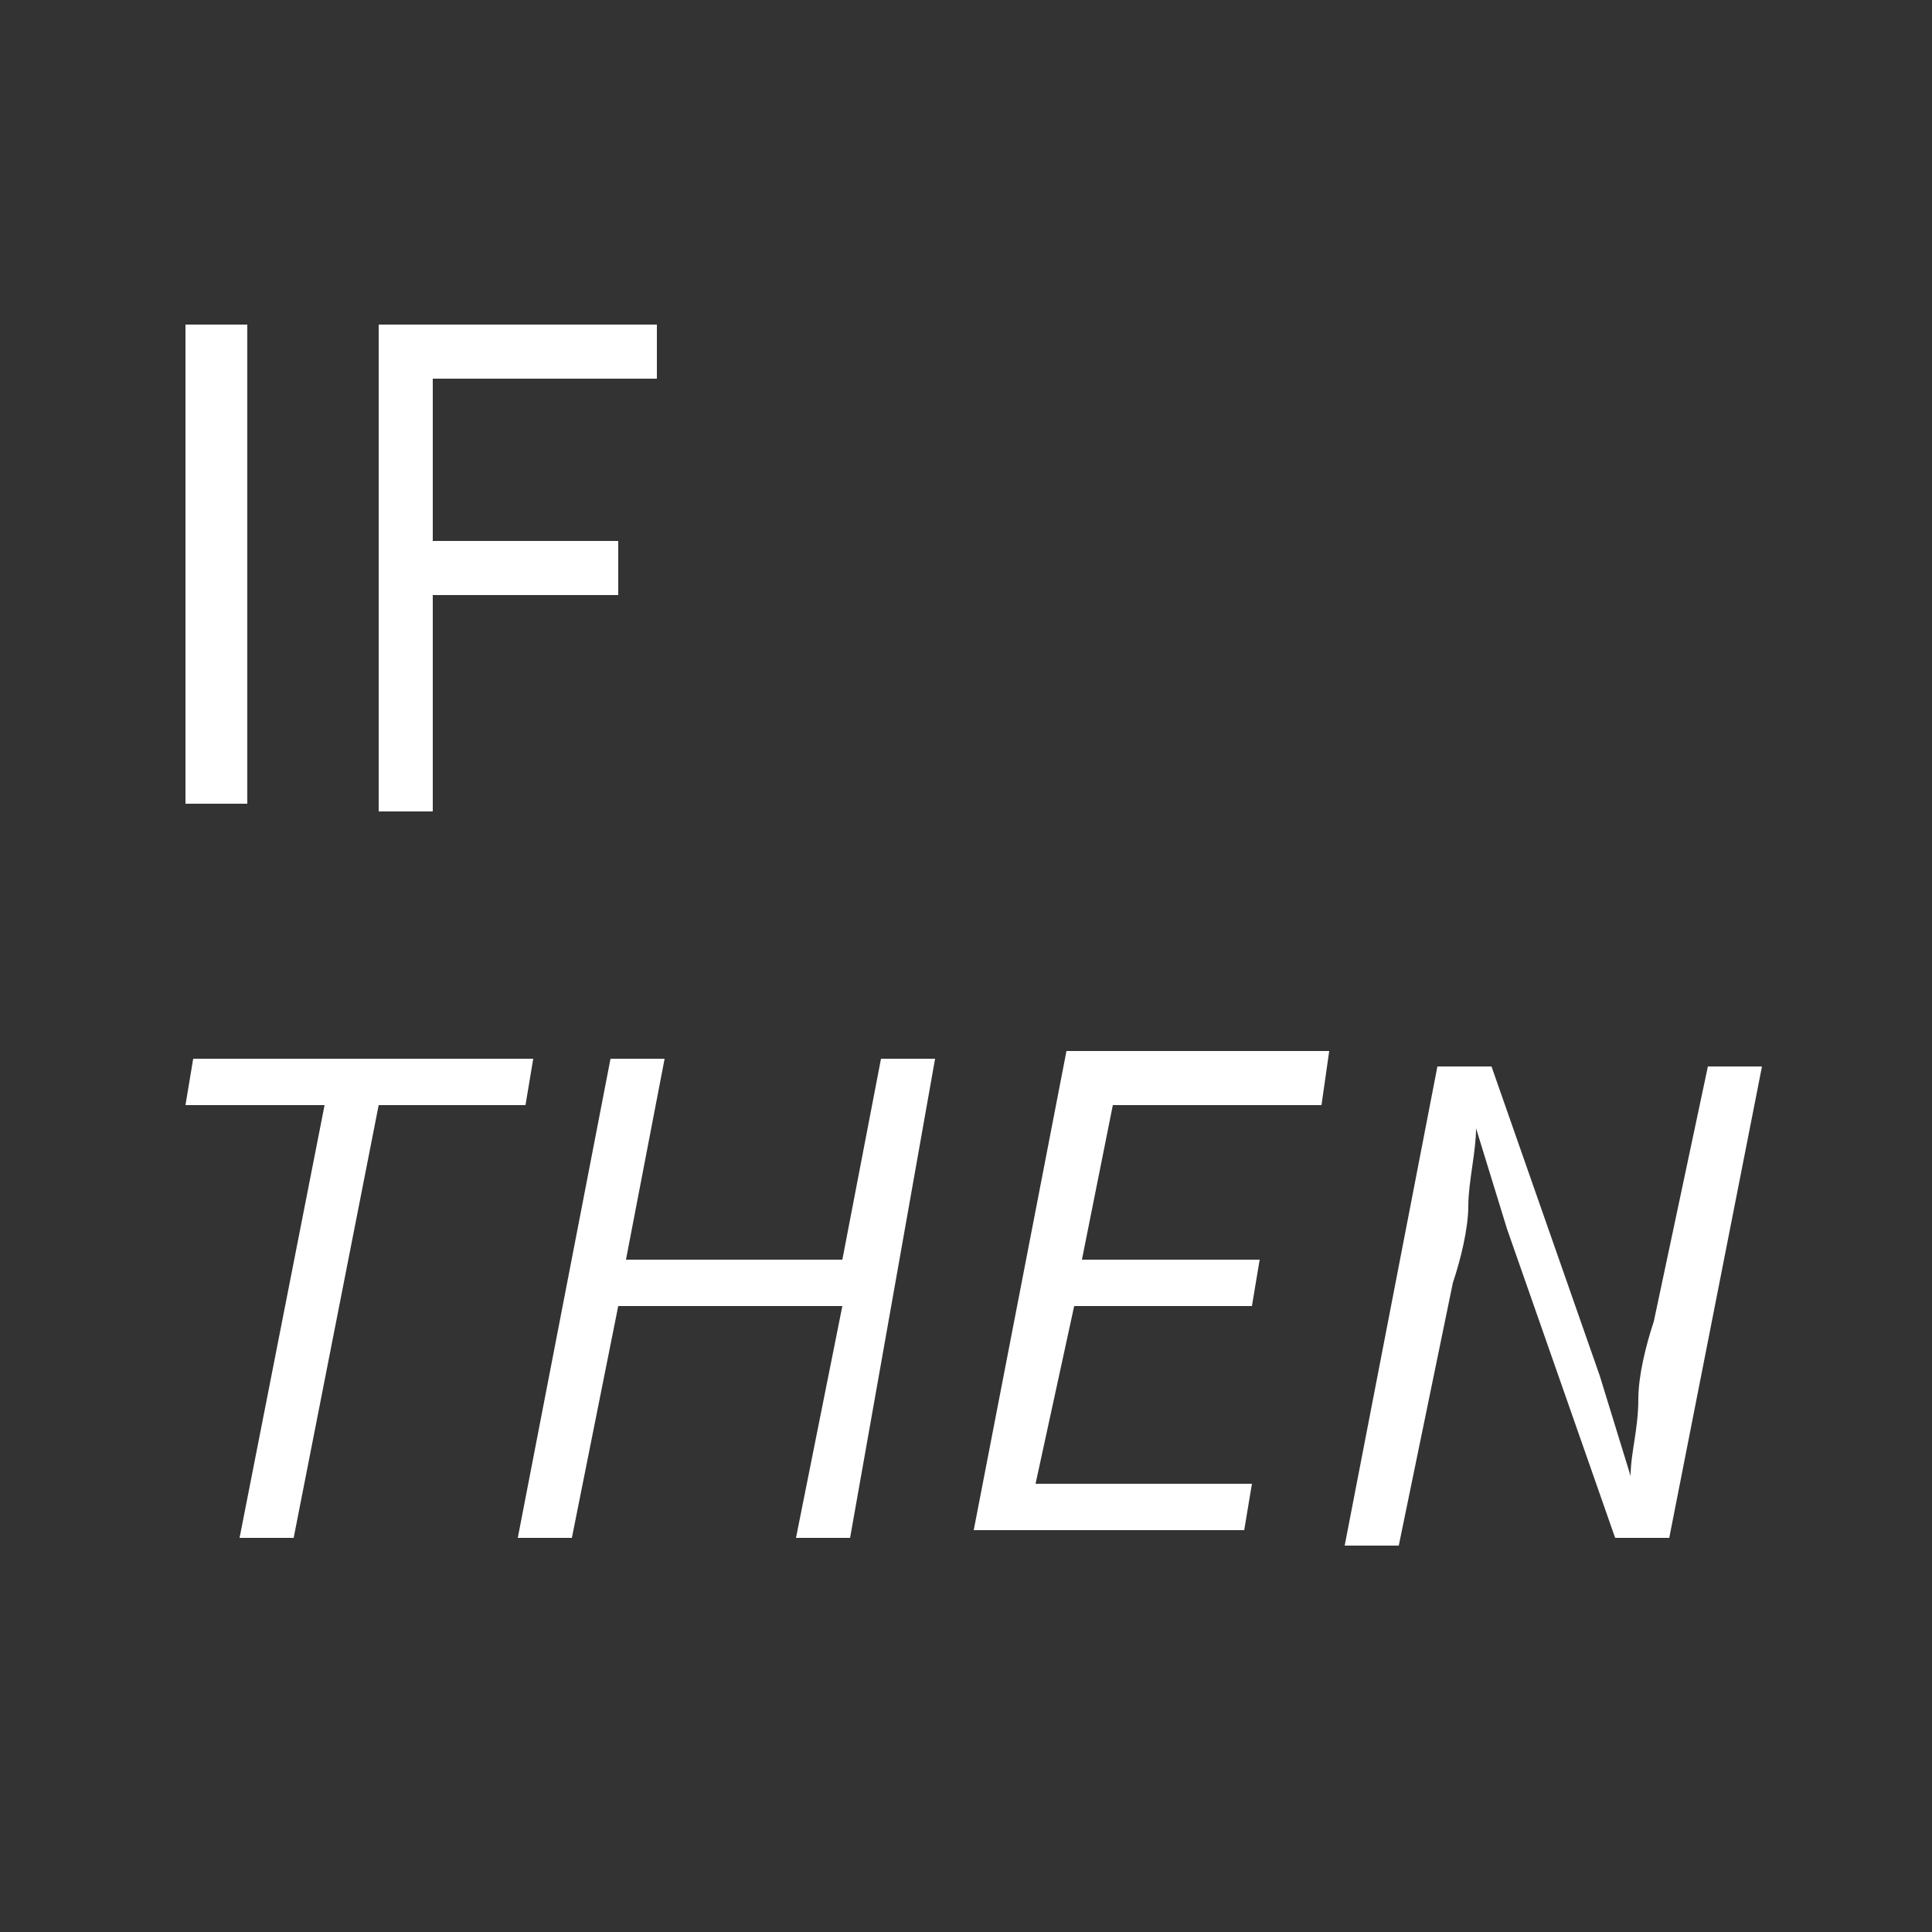 <?xml version="1.0" encoding="utf-8"?>
<!-- Generator: Adobe Illustrator 18.1.1, SVG Export Plug-In . SVG Version: 6.00 Build 0)  -->
<svg version="1.1" id="Ebene_1" xmlns="http://www.w3.org/2000/svg" xmlns:xlink="http://www.w3.org/1999/xlink" x="0px" y="0px"
	 viewBox="0 0 25 25" enable-background="new 0 0 25 25" xml:space="preserve">
<g>
	<g>
		<path fill="#333333" d="M0,0v25h25V0H0z M4.9,4.2h3.6v0.7H5.6v2.1H8v0.7H5.6v2.8H4.9V4.2z M2.4,4.2h0.8v6.2H2.4V4.2z M3.8,19.9
			H3.1l1.1-5.6H2.4l0.1-0.6h4.4l-0.1,0.6H4.9L3.8,19.9z M11,19.9h-0.7l0.6-3H8l-0.6,3H6.7l1.2-6.2h0.7l-0.5,2.6h2.8l0.5-2.6h0.7
			L11,19.9z M17.1,14.3h-2.7l-0.4,2h2.3l-0.1,0.6h-2.3l-0.5,2.3h2.8l-0.1,0.6h-3.5l1.2-6.2h3.4L17.1,14.3z M21.6,19.9h-0.7l-1.4-4
			l-0.4-1.3h0c0,0.3-0.1,0.7-0.1,1c0,0.3-0.1,0.7-0.2,1l-0.7,3.4h-0.7l1.2-6.2h0.7l1.4,4l0.4,1.3h0c0-0.3,0.1-0.6,0.1-1
			c0-0.3,0.1-0.7,0.2-1l0.7-3.3h0.7L21.6,19.9z"/>
	</g>
</g>
</svg>
